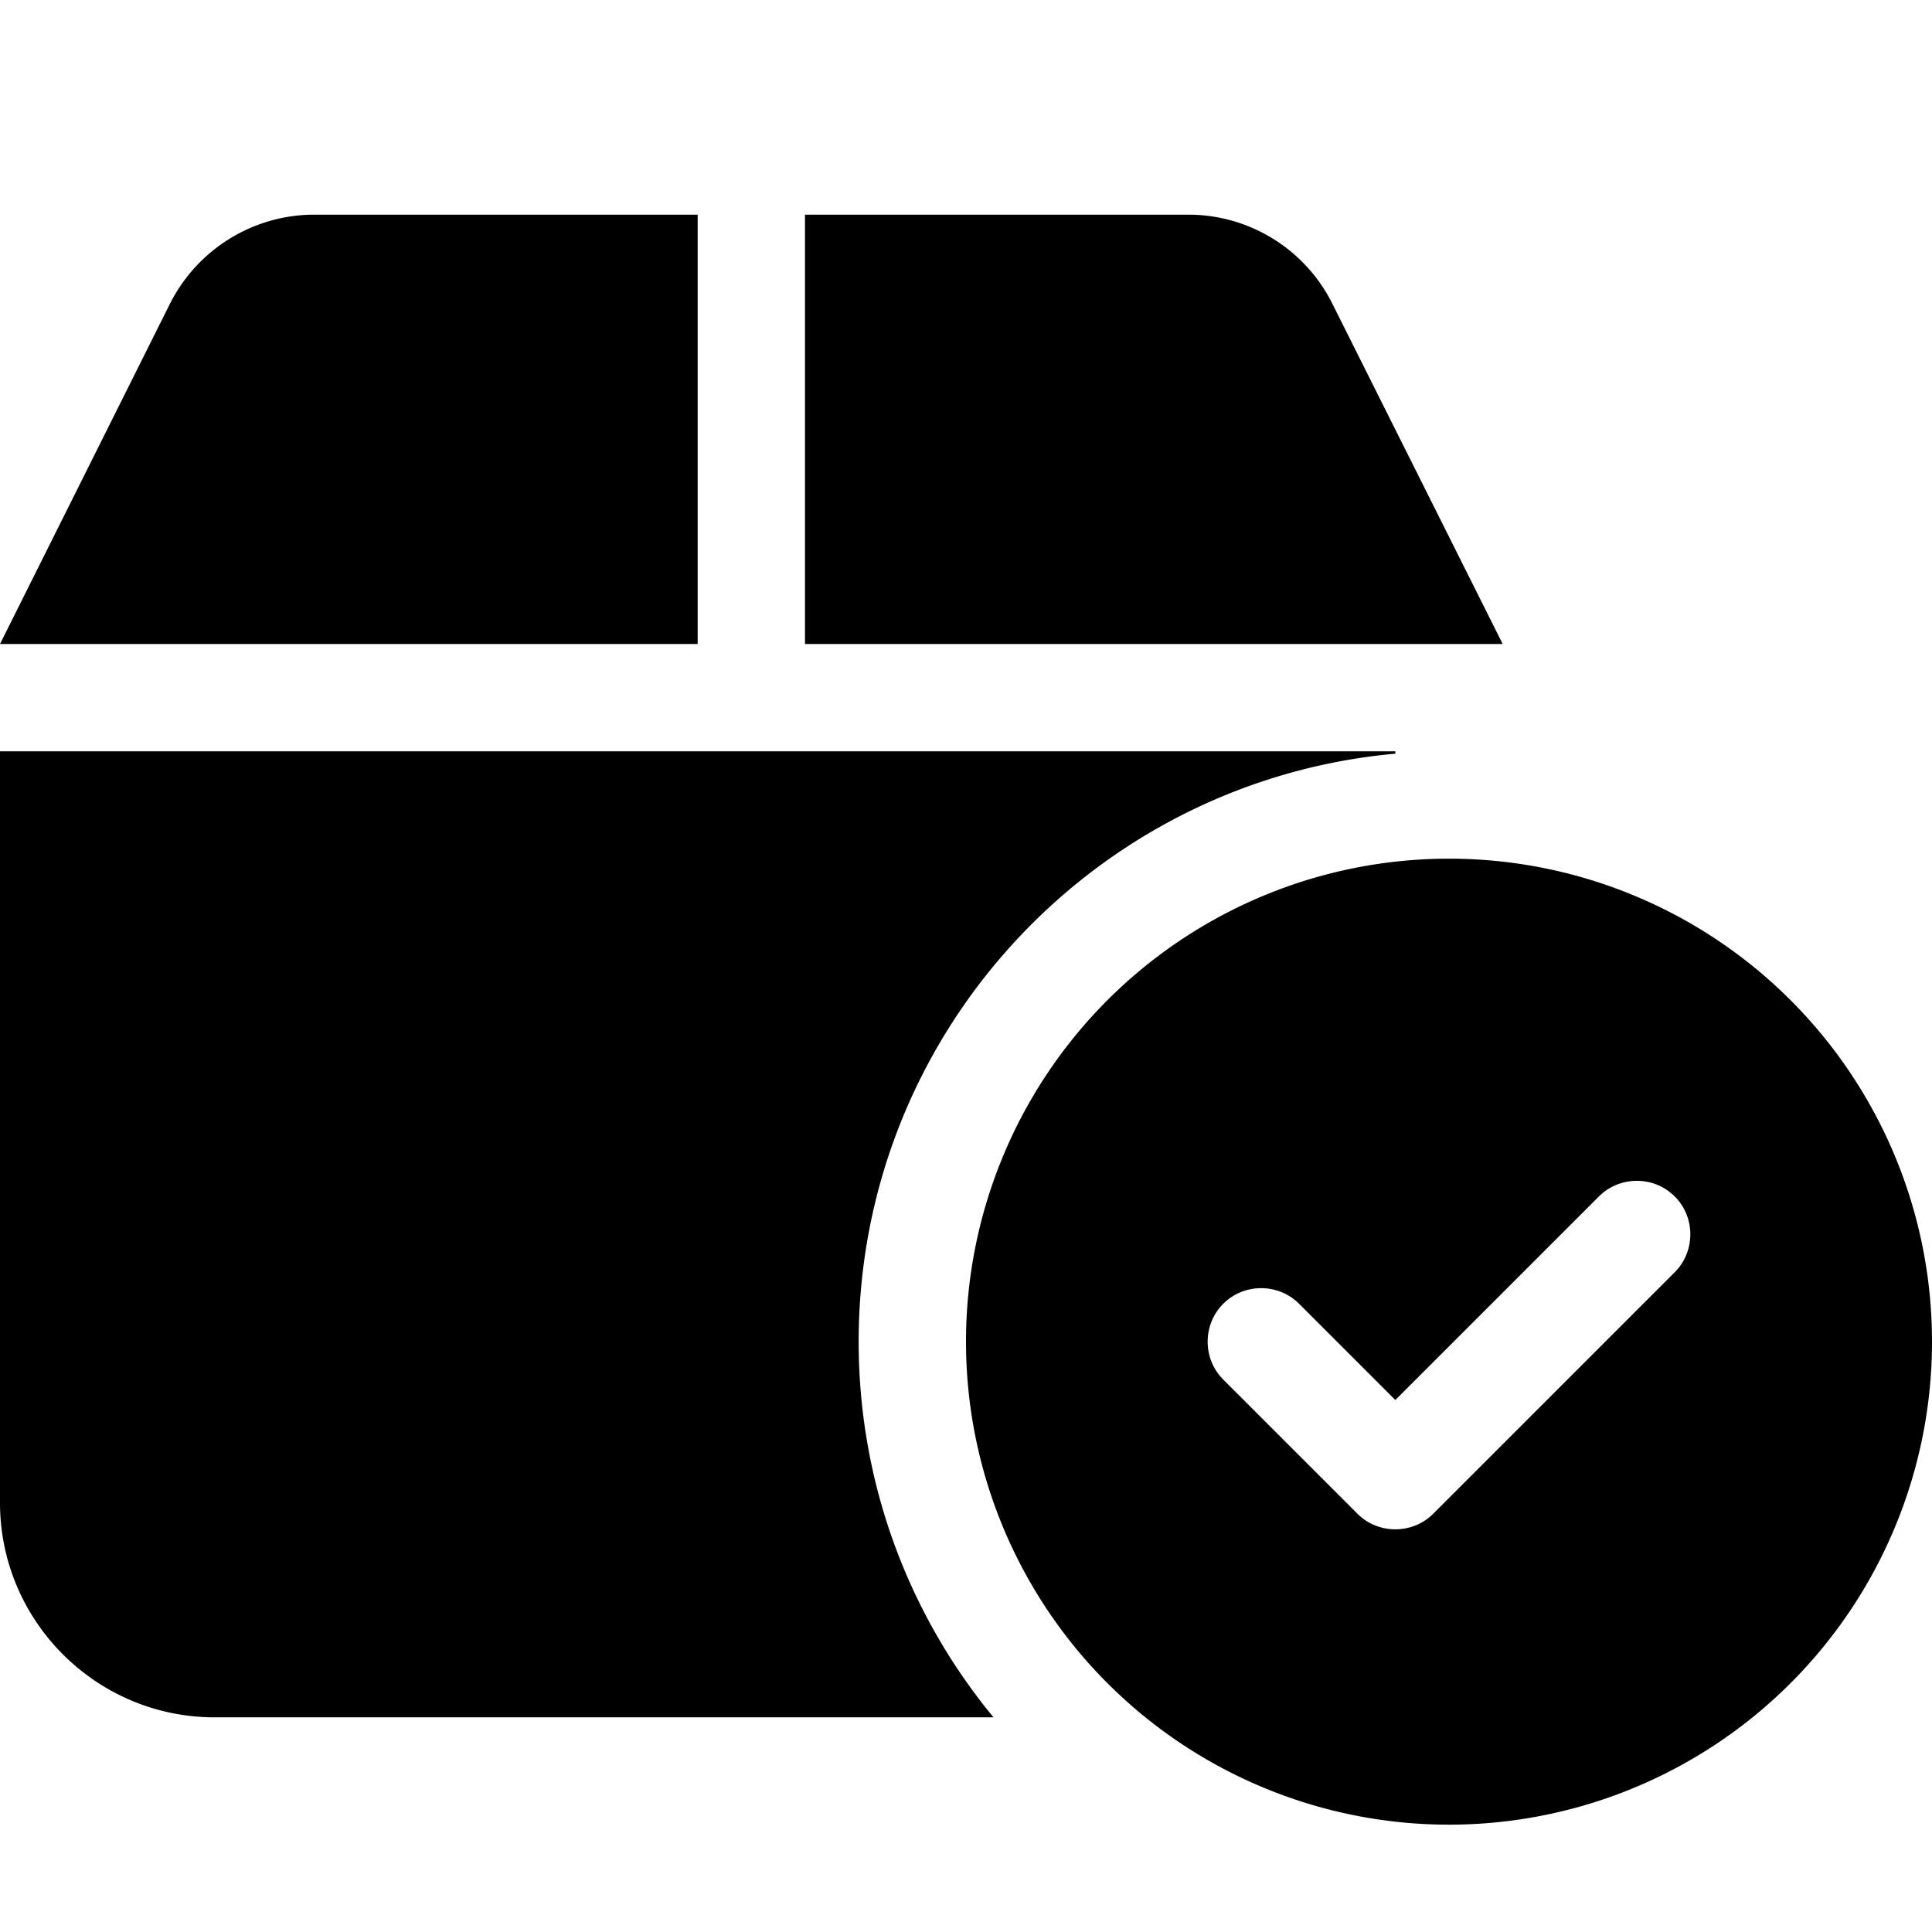 <svg xmlns="http://www.w3.org/2000/svg" width="24" height="24" viewBox="0 0 576 512">
    <path d="M93.7 32L208 32l0 128L0 160 50.7 58.5C58.9 42.3 75.5 32 93.7 32zM240 32l114.3 0c18.2 0 34.8 10.3 42.9 26.5L448 160l-32 0-176 0 0-128zM0 416L0 192l416 0 0 .7c-89.7 8.1-160 83.5-160 175.3c0 42.5 15.1 81.6 40.2 112L64 480c-35.3 0-64-28.7-64-64zm288-48a144 144 0 1 1 288 0 144 144 0 1 1 -288 0zm211.3-43.3c-6.2-6.2-16.4-6.2-22.6 0L416 385.4l-28.7-28.7c-6.2-6.2-16.4-6.2-22.6 0s-6.2 16.4 0 22.6l40 40c6.2 6.2 16.4 6.2 22.6 0l72-72c6.2-6.2 6.2-16.4 0-22.6z"/>
</svg>